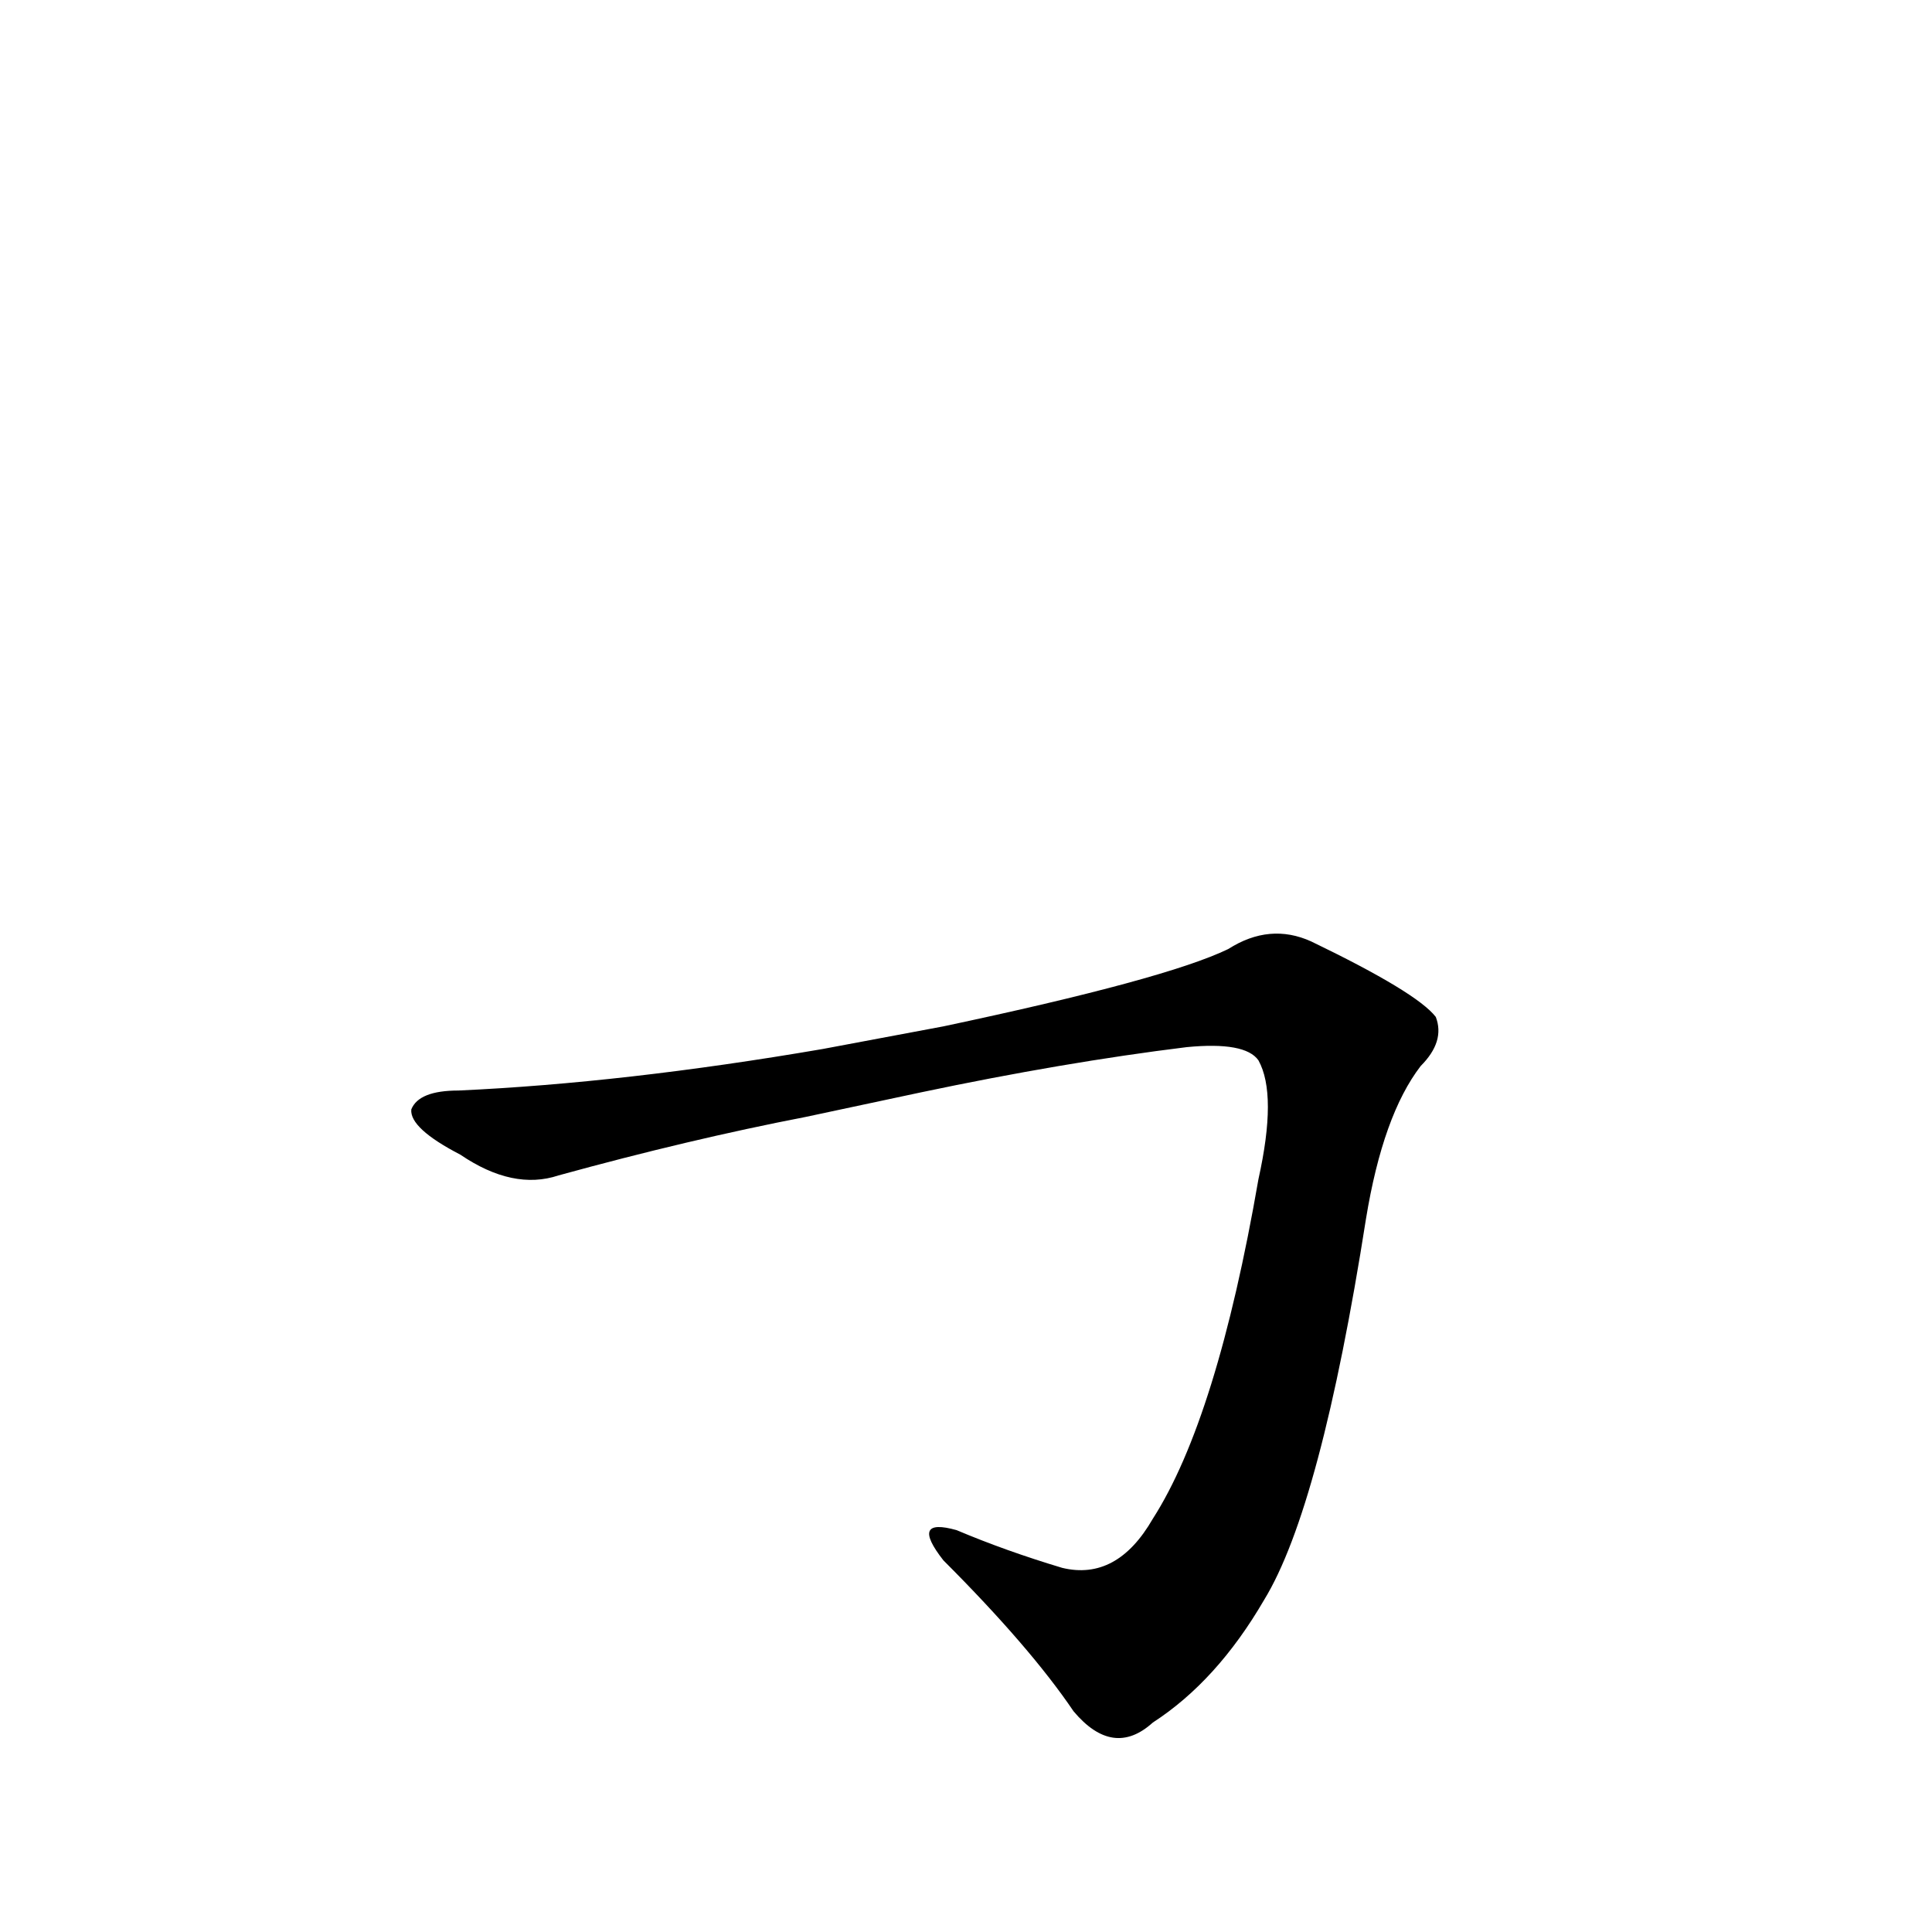 <?xml version='1.0' encoding='utf-8'?>
<svg xmlns="http://www.w3.org/2000/svg" version="1.1" viewBox="0 0 1024 1024"><g transform="scale(1, -1) translate(0, -900)"><path d="M 488 321 Q 564 337 629 345 Q 660 348 667 338 Q 677 320 667 275 Q 645 148 611 95 Q 592 62 563 69 Q 533 78 507 89 Q 482 96 500 73 Q 546 27 569 -7 Q 590 -32 611 -13 Q 645 9 670 52 Q 700 101 724 254 Q 733 309 753 335 Q 766 348 761 361 Q 751 374 695 401 Q 673 411 651 397 Q 618 381 500 356 L 436 344 Q 331 326 243 322 Q 222 322 218 312 Q 217 302 244 288 Q 272 269 296 277 Q 365 296 427 308 L 488 321 Z" fill="black" /></g></svg>